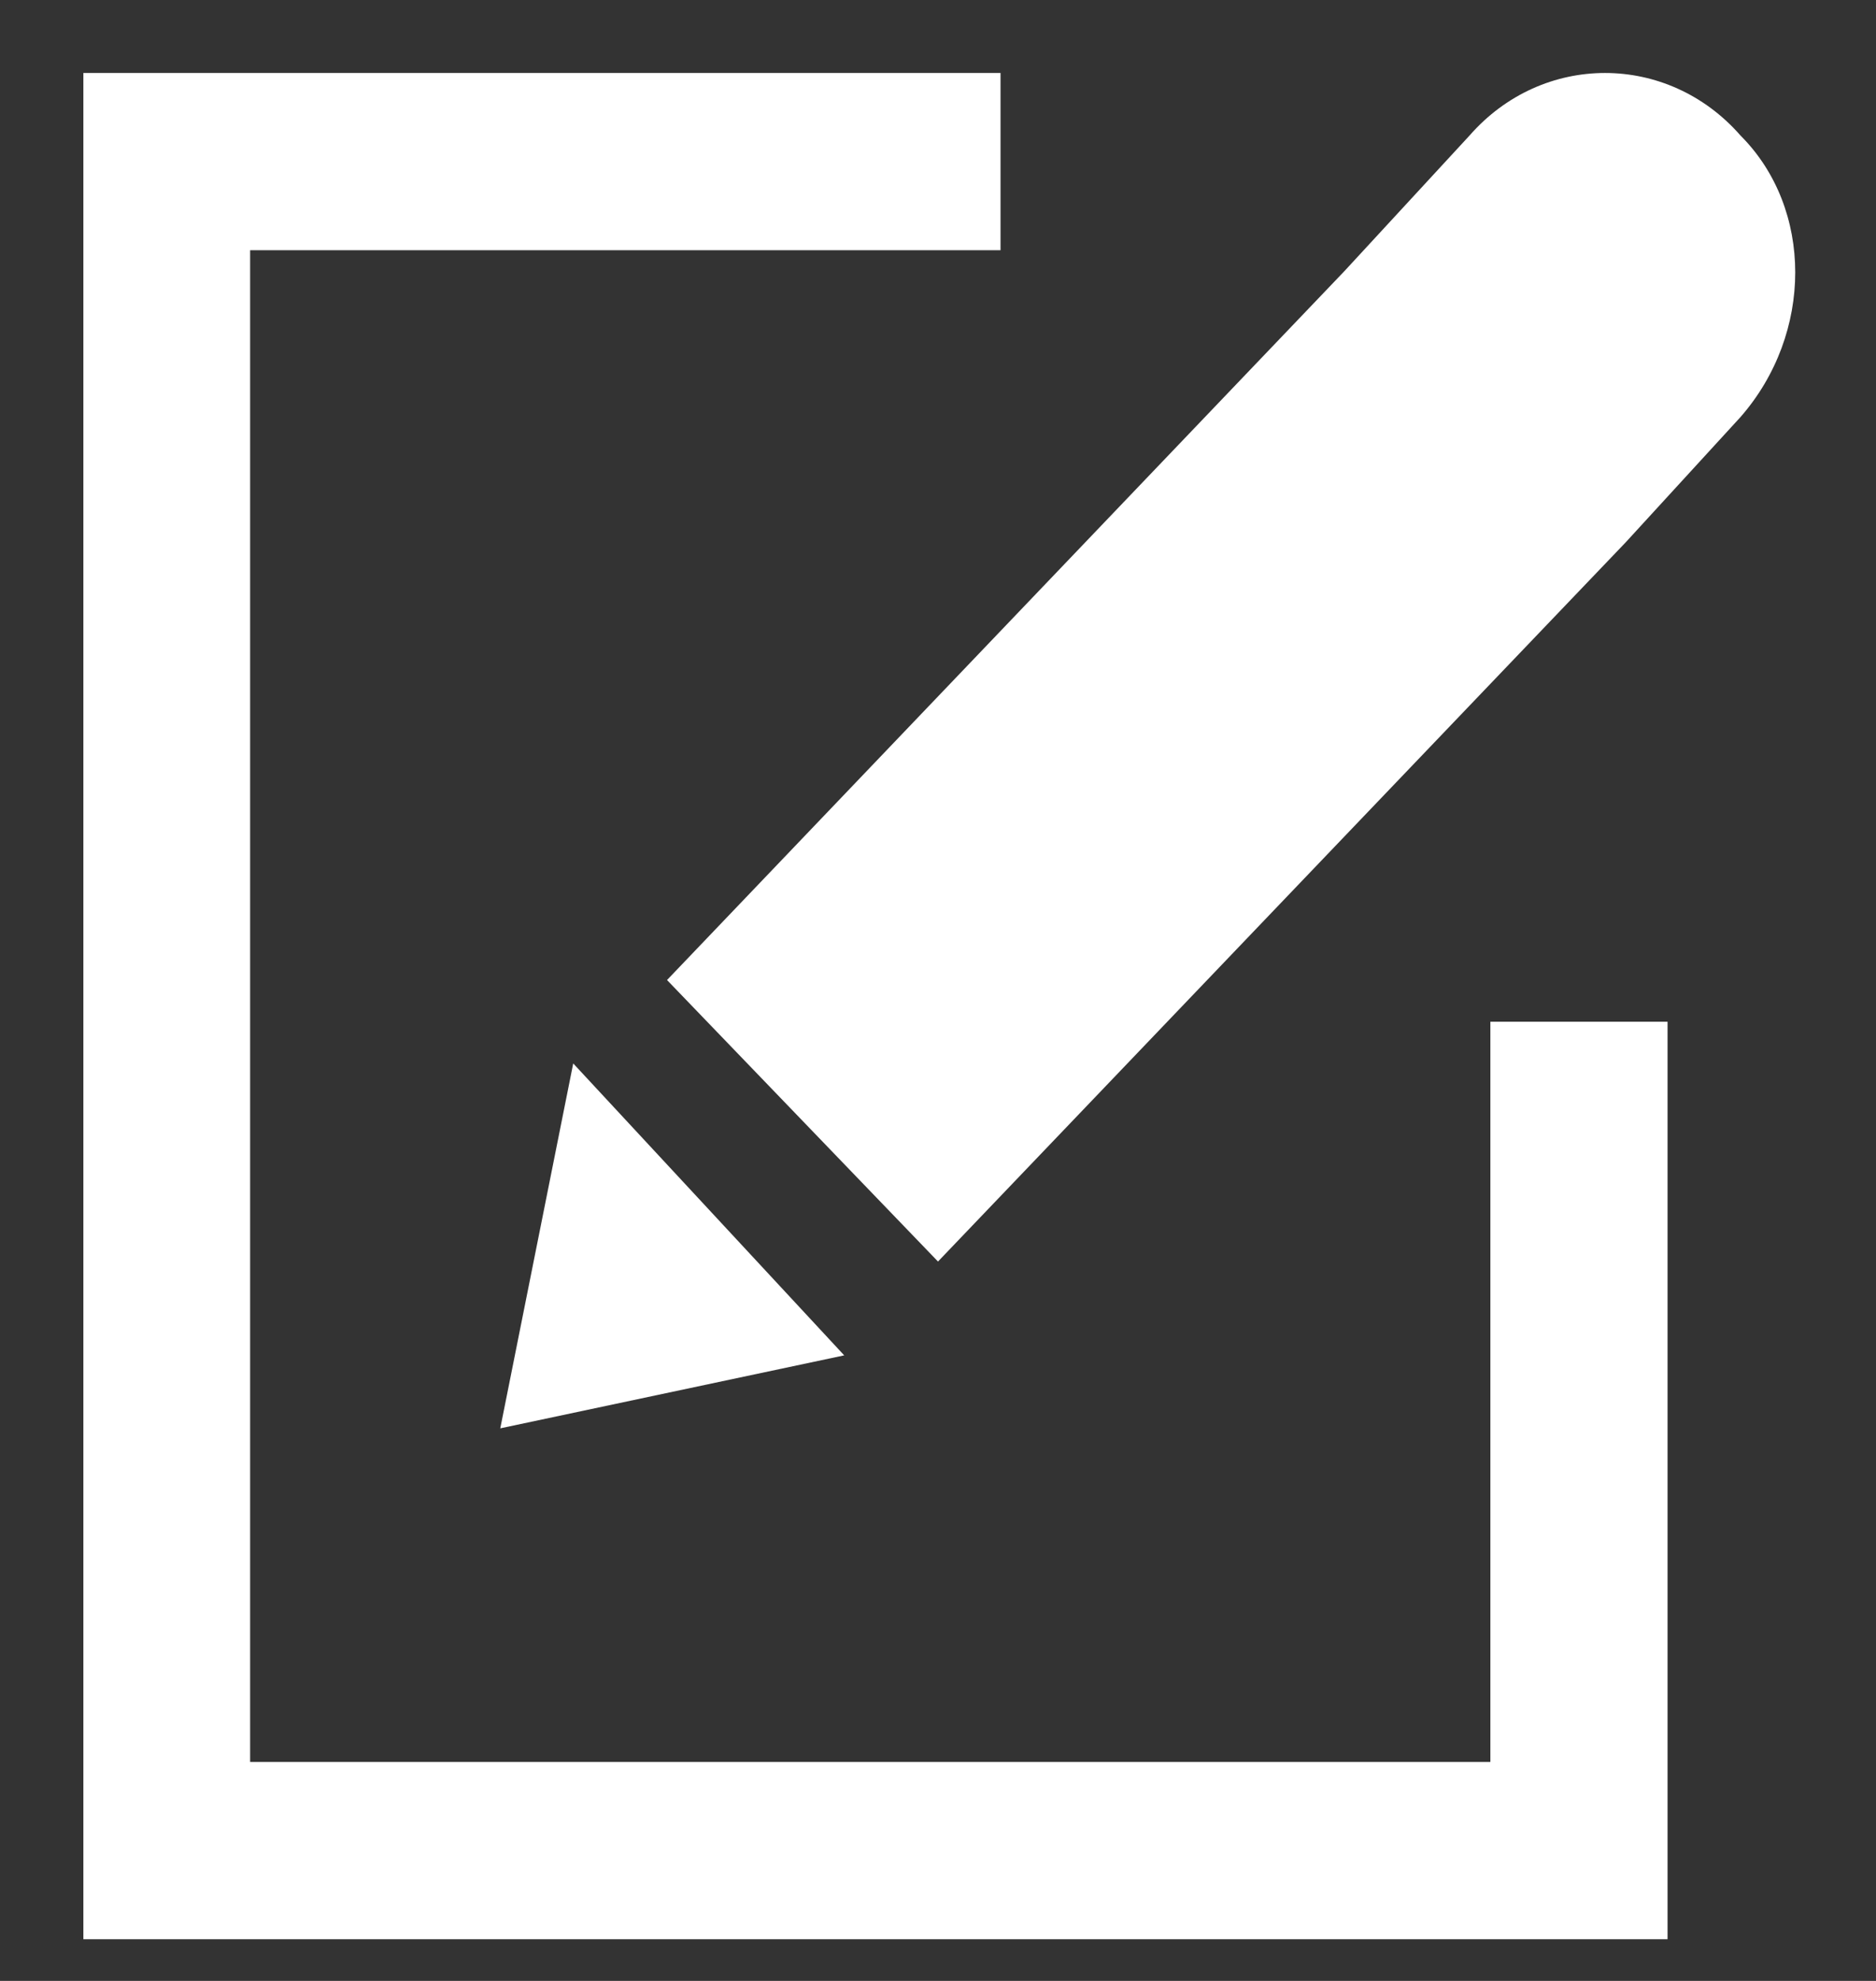 <?xml version="1.0" encoding="utf-8"?>
<!-- Generator: Adobe Illustrator 23.1.0, SVG Export Plug-In . SVG Version: 6.00 Build 0)  -->
<svg version="1.1" id="Capa_1" xmlns="http://www.w3.org/2000/svg" xmlns:xlink="http://www.w3.org/1999/xlink" x="0px" y="0px"
	 viewBox="0 0 18 19" style="enable-background:new 0 0 18 19;" xml:space="preserve">
<rect x="0" y="0" width="18" height="19" fill="#333333" stroke="none"/>
<style type="text/css">
	.st0{fill:#FFFFFF;}
</style>
<g>
	<polygon class="st0" points="14.3,16.9 2.4,16.9 2.4,2.4 9.6,2.4 9.6,0.7 0.8,0.7 0.8,18.6 16,18.6 16,9.8 14.3,9.8 	"/>
	<polygon class="st0" points="5.5,10.2 4.8,13.7 8.1,13 	"/>
	<path class="st0" d="M16.7,1.3c-0.7-0.8-1.9-0.8-2.6,0l-1.2,1.3L6.4,9.4L9,12.1l6.6-6.9L16.7,4C17.4,3.2,17.4,2,16.7,1.3z"/>
</g>
</svg>

